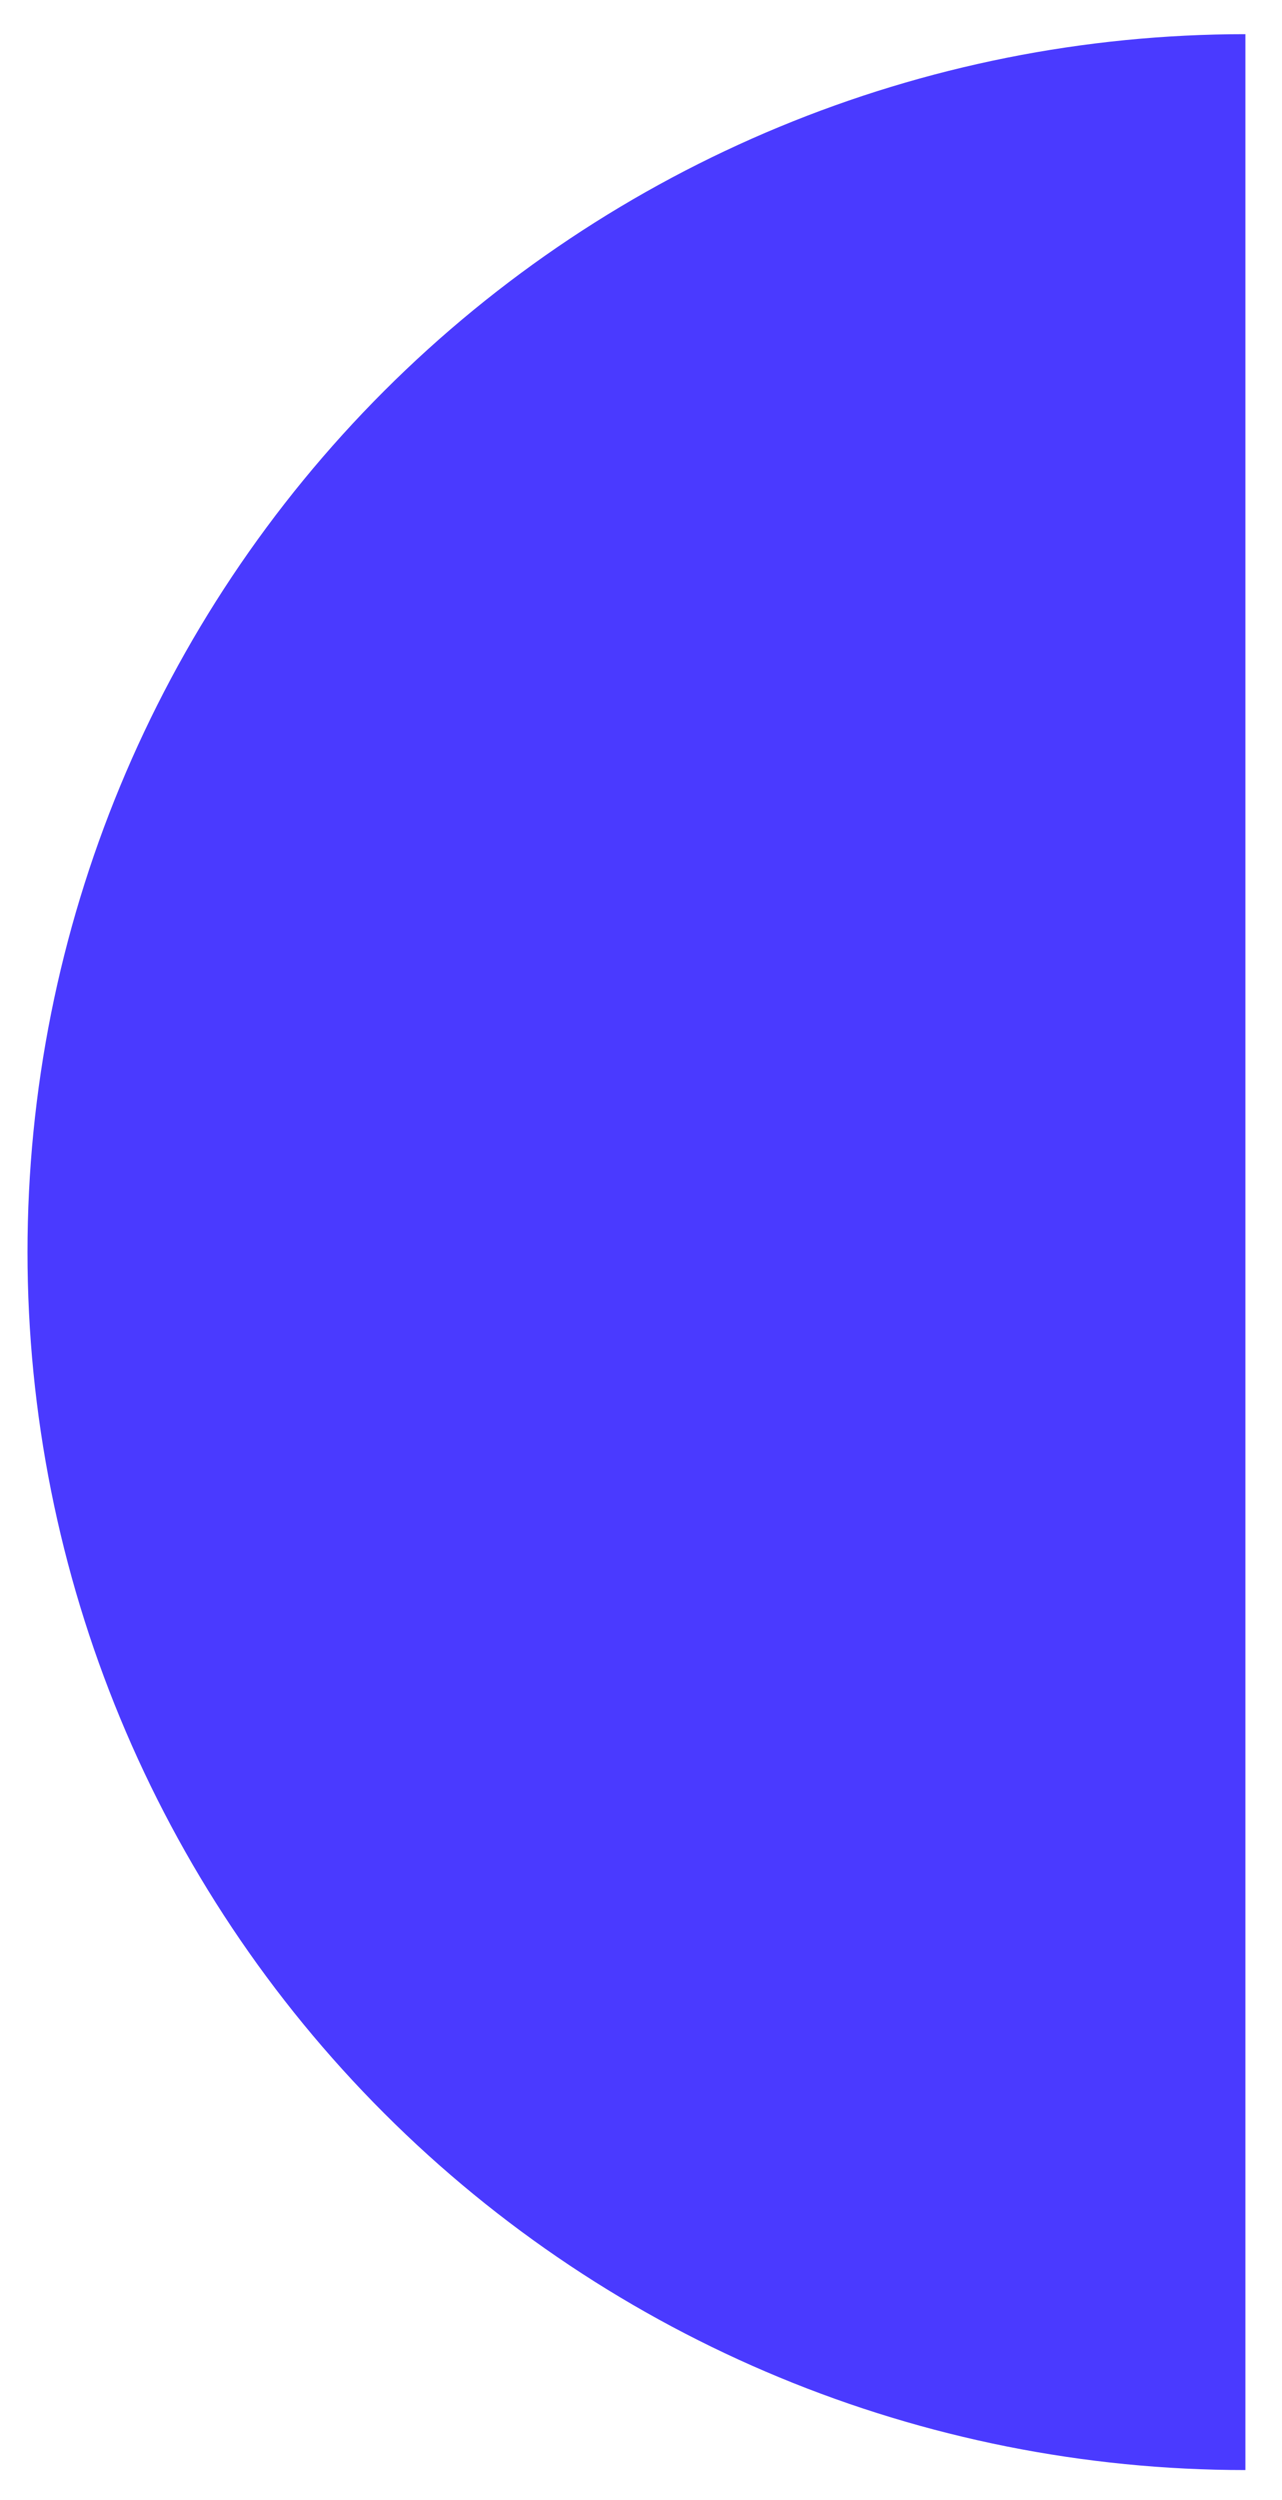 <svg width="20" height="39" viewBox="0 0 20 39" fill="none" xmlns="http://www.w3.org/2000/svg">
<path d="M19.429 0.533C14.39 0.533 9.557 2.535 5.994 6.098C2.43 9.662 0.429 14.494 0.429 19.533C0.429 24.573 2.43 29.405 5.994 32.968C9.557 36.532 14.39 38.533 19.429 38.533L19.429 19.533V0.533Z" fill="#4A3AFF"/>
</svg>
